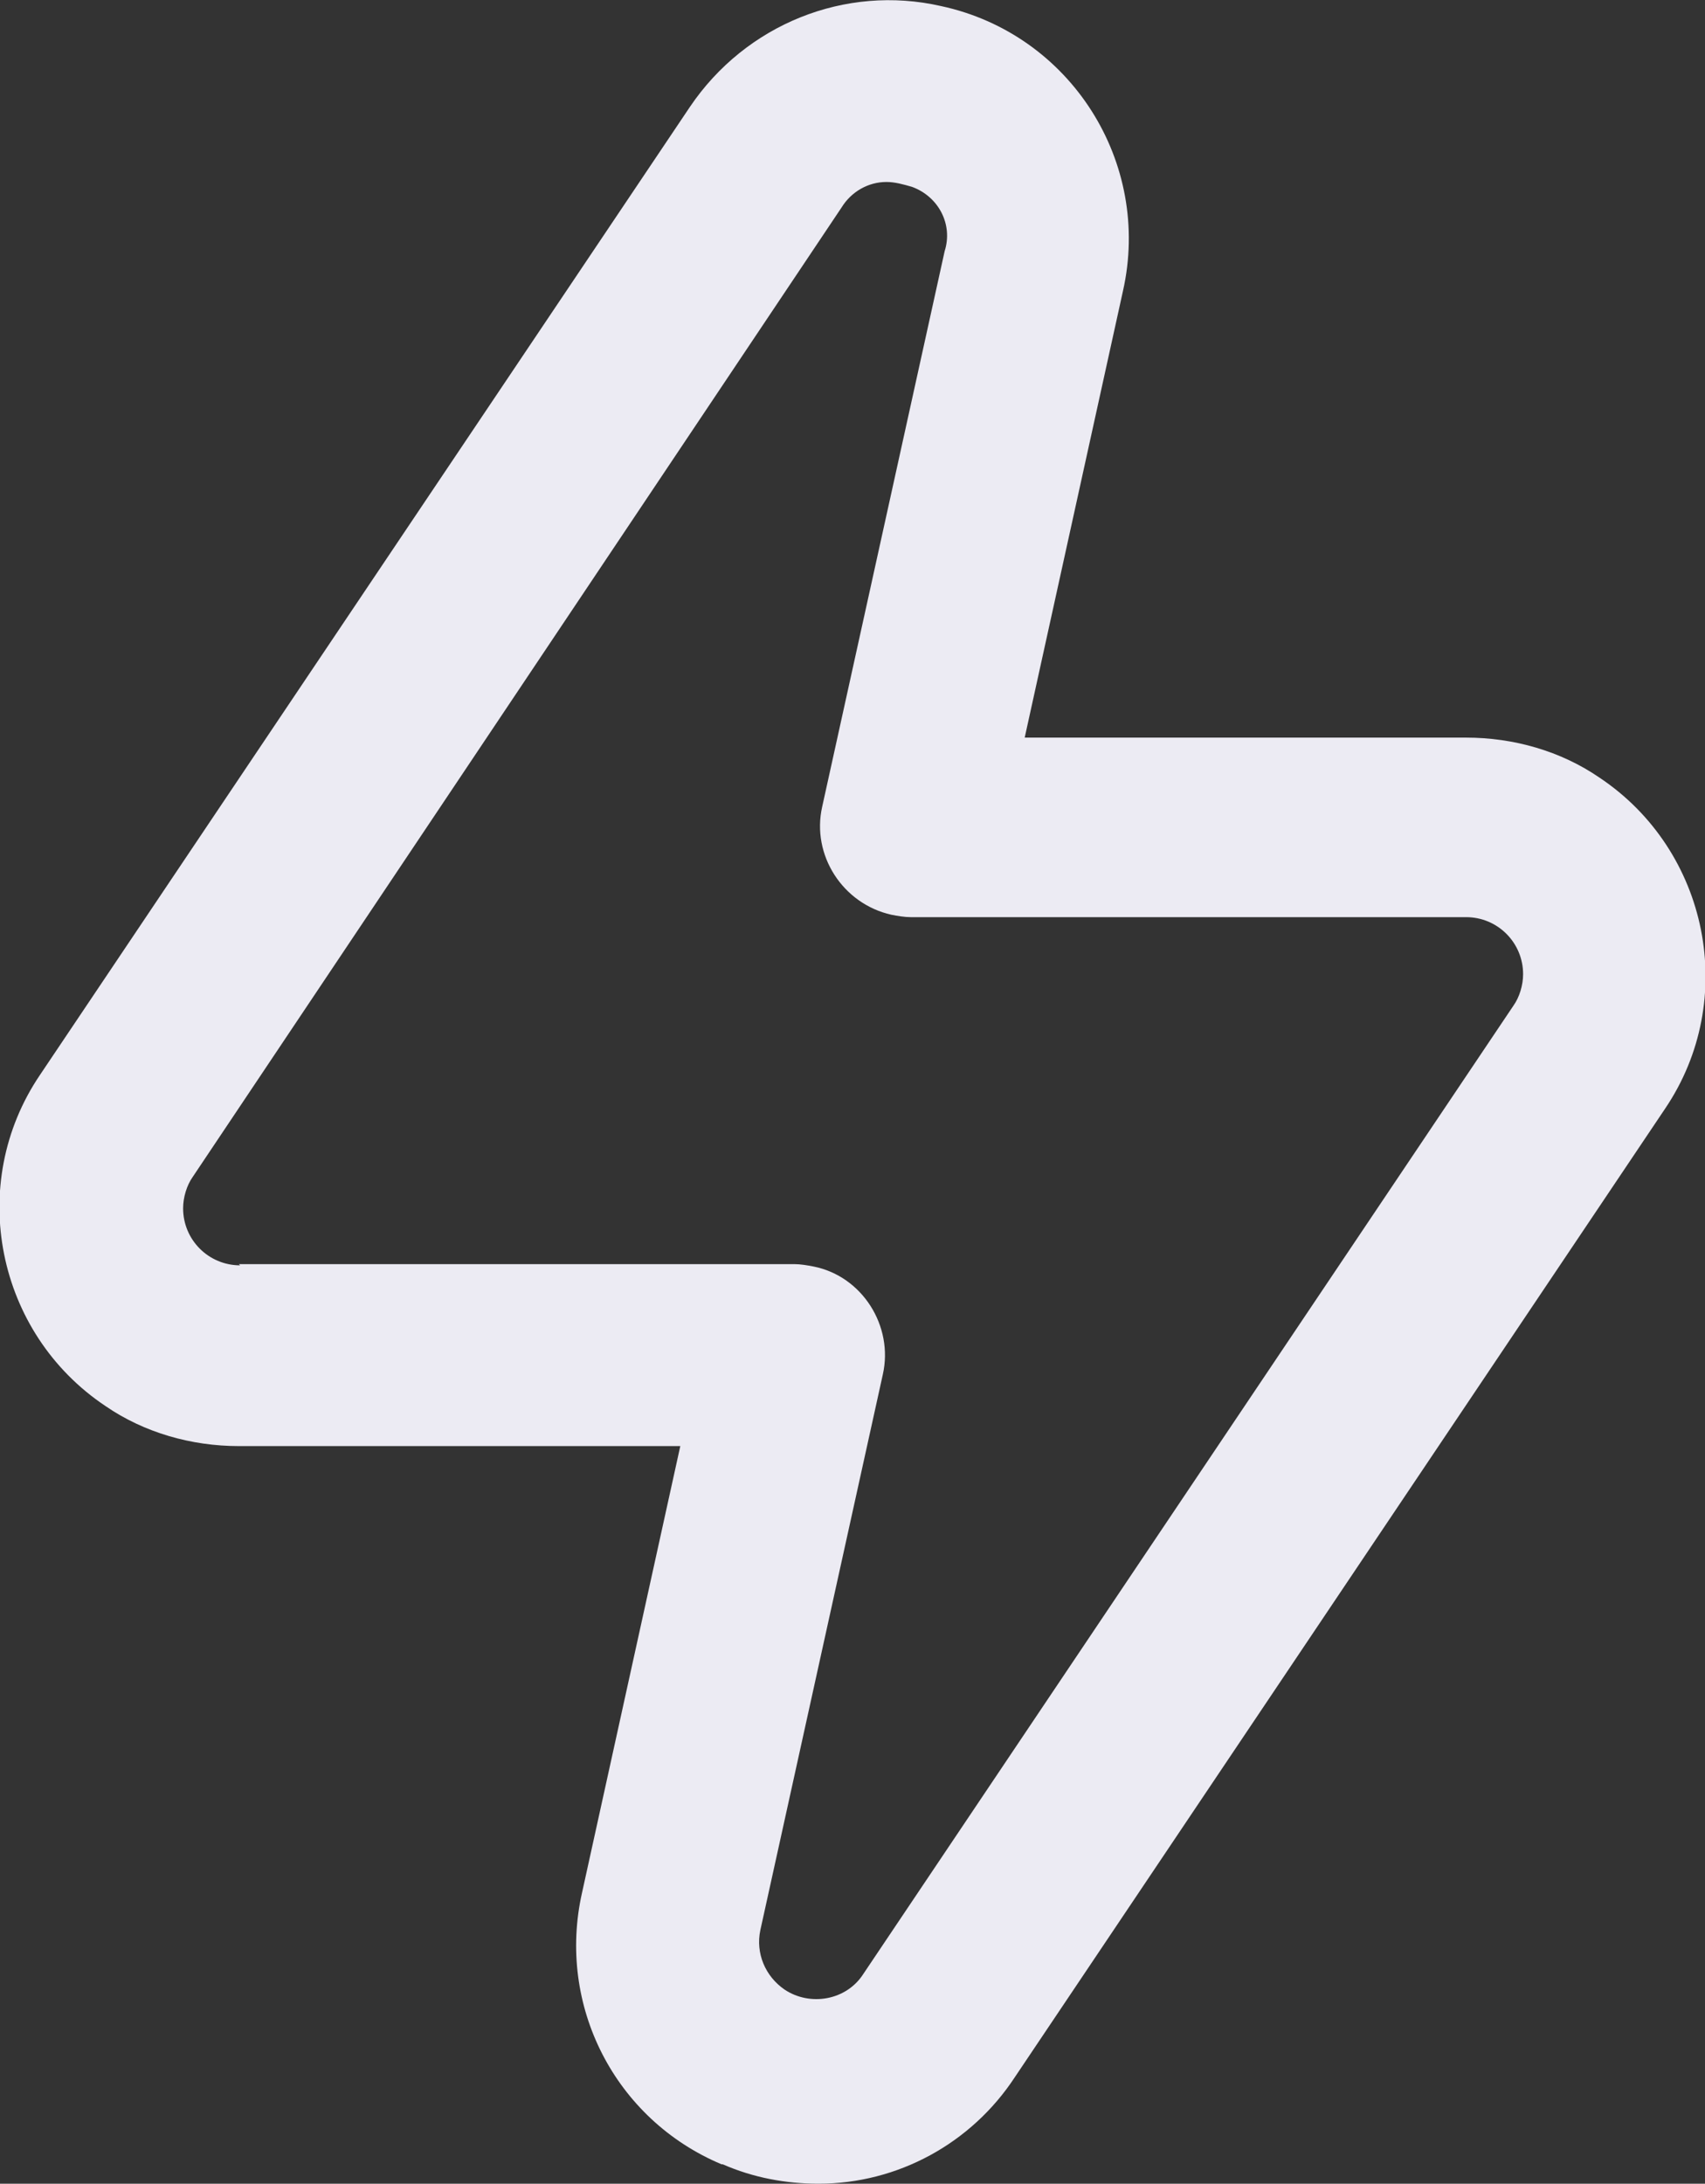 <?xml version="1.0" encoding="UTF-8"?>
<svg id="Calque_2" data-name="Calque 2" xmlns="http://www.w3.org/2000/svg" viewBox="0 0 14.06 18">
  <rect x="0" y="0" width="14.06" height="18" fill="#333333" stroke="none"/>
  <defs>
    <style>
      .cls-1 {
        fill: #ecebf3;
        stroke-width: 0px;
      }
    </style>
  </defs>
  <g id="Calque_1-2" data-name="Calque 1">
    <path class="cls-1" d="m5.96,17.84c.25.11.52.16.79.16.65,0,1.26-.33,1.62-.88l5.36-7.98c.61-.9.36-2.13-.54-2.73-.32-.22-.71-.33-1.1-.33h-3.64l.81-3.68c.24-1.06-.43-2.12-1.5-2.35-.79-.18-1.61.15-2.07.83L.33,8.86c-.61.9-.36,2.13.54,2.73.32.22.71.33,1.1.33h3.64l-.81,3.68c-.21.93.27,1.87,1.15,2.24Zm-3.98-7.41c-.26,0-.47-.21-.47-.47,0-.09.03-.19.08-.26L6.94,1.71c.08-.13.22-.21.37-.21.07,0,.14.02.21.04.22.08.34.31.27.53l-1.01,4.58c-.09.4.17.8.57.89.05.01.11.02.16.02h4.58c.26,0,.47.21.47.47,0,.09-.03.19-.08.26l-5.36,7.98c-.14.22-.44.27-.65.13-.16-.11-.24-.3-.2-.49l1.01-4.58c.09-.4-.17-.81-.57-.89-.05-.01-.11-.02-.16-.02H1.97Z"/>
  </g>
</svg>
